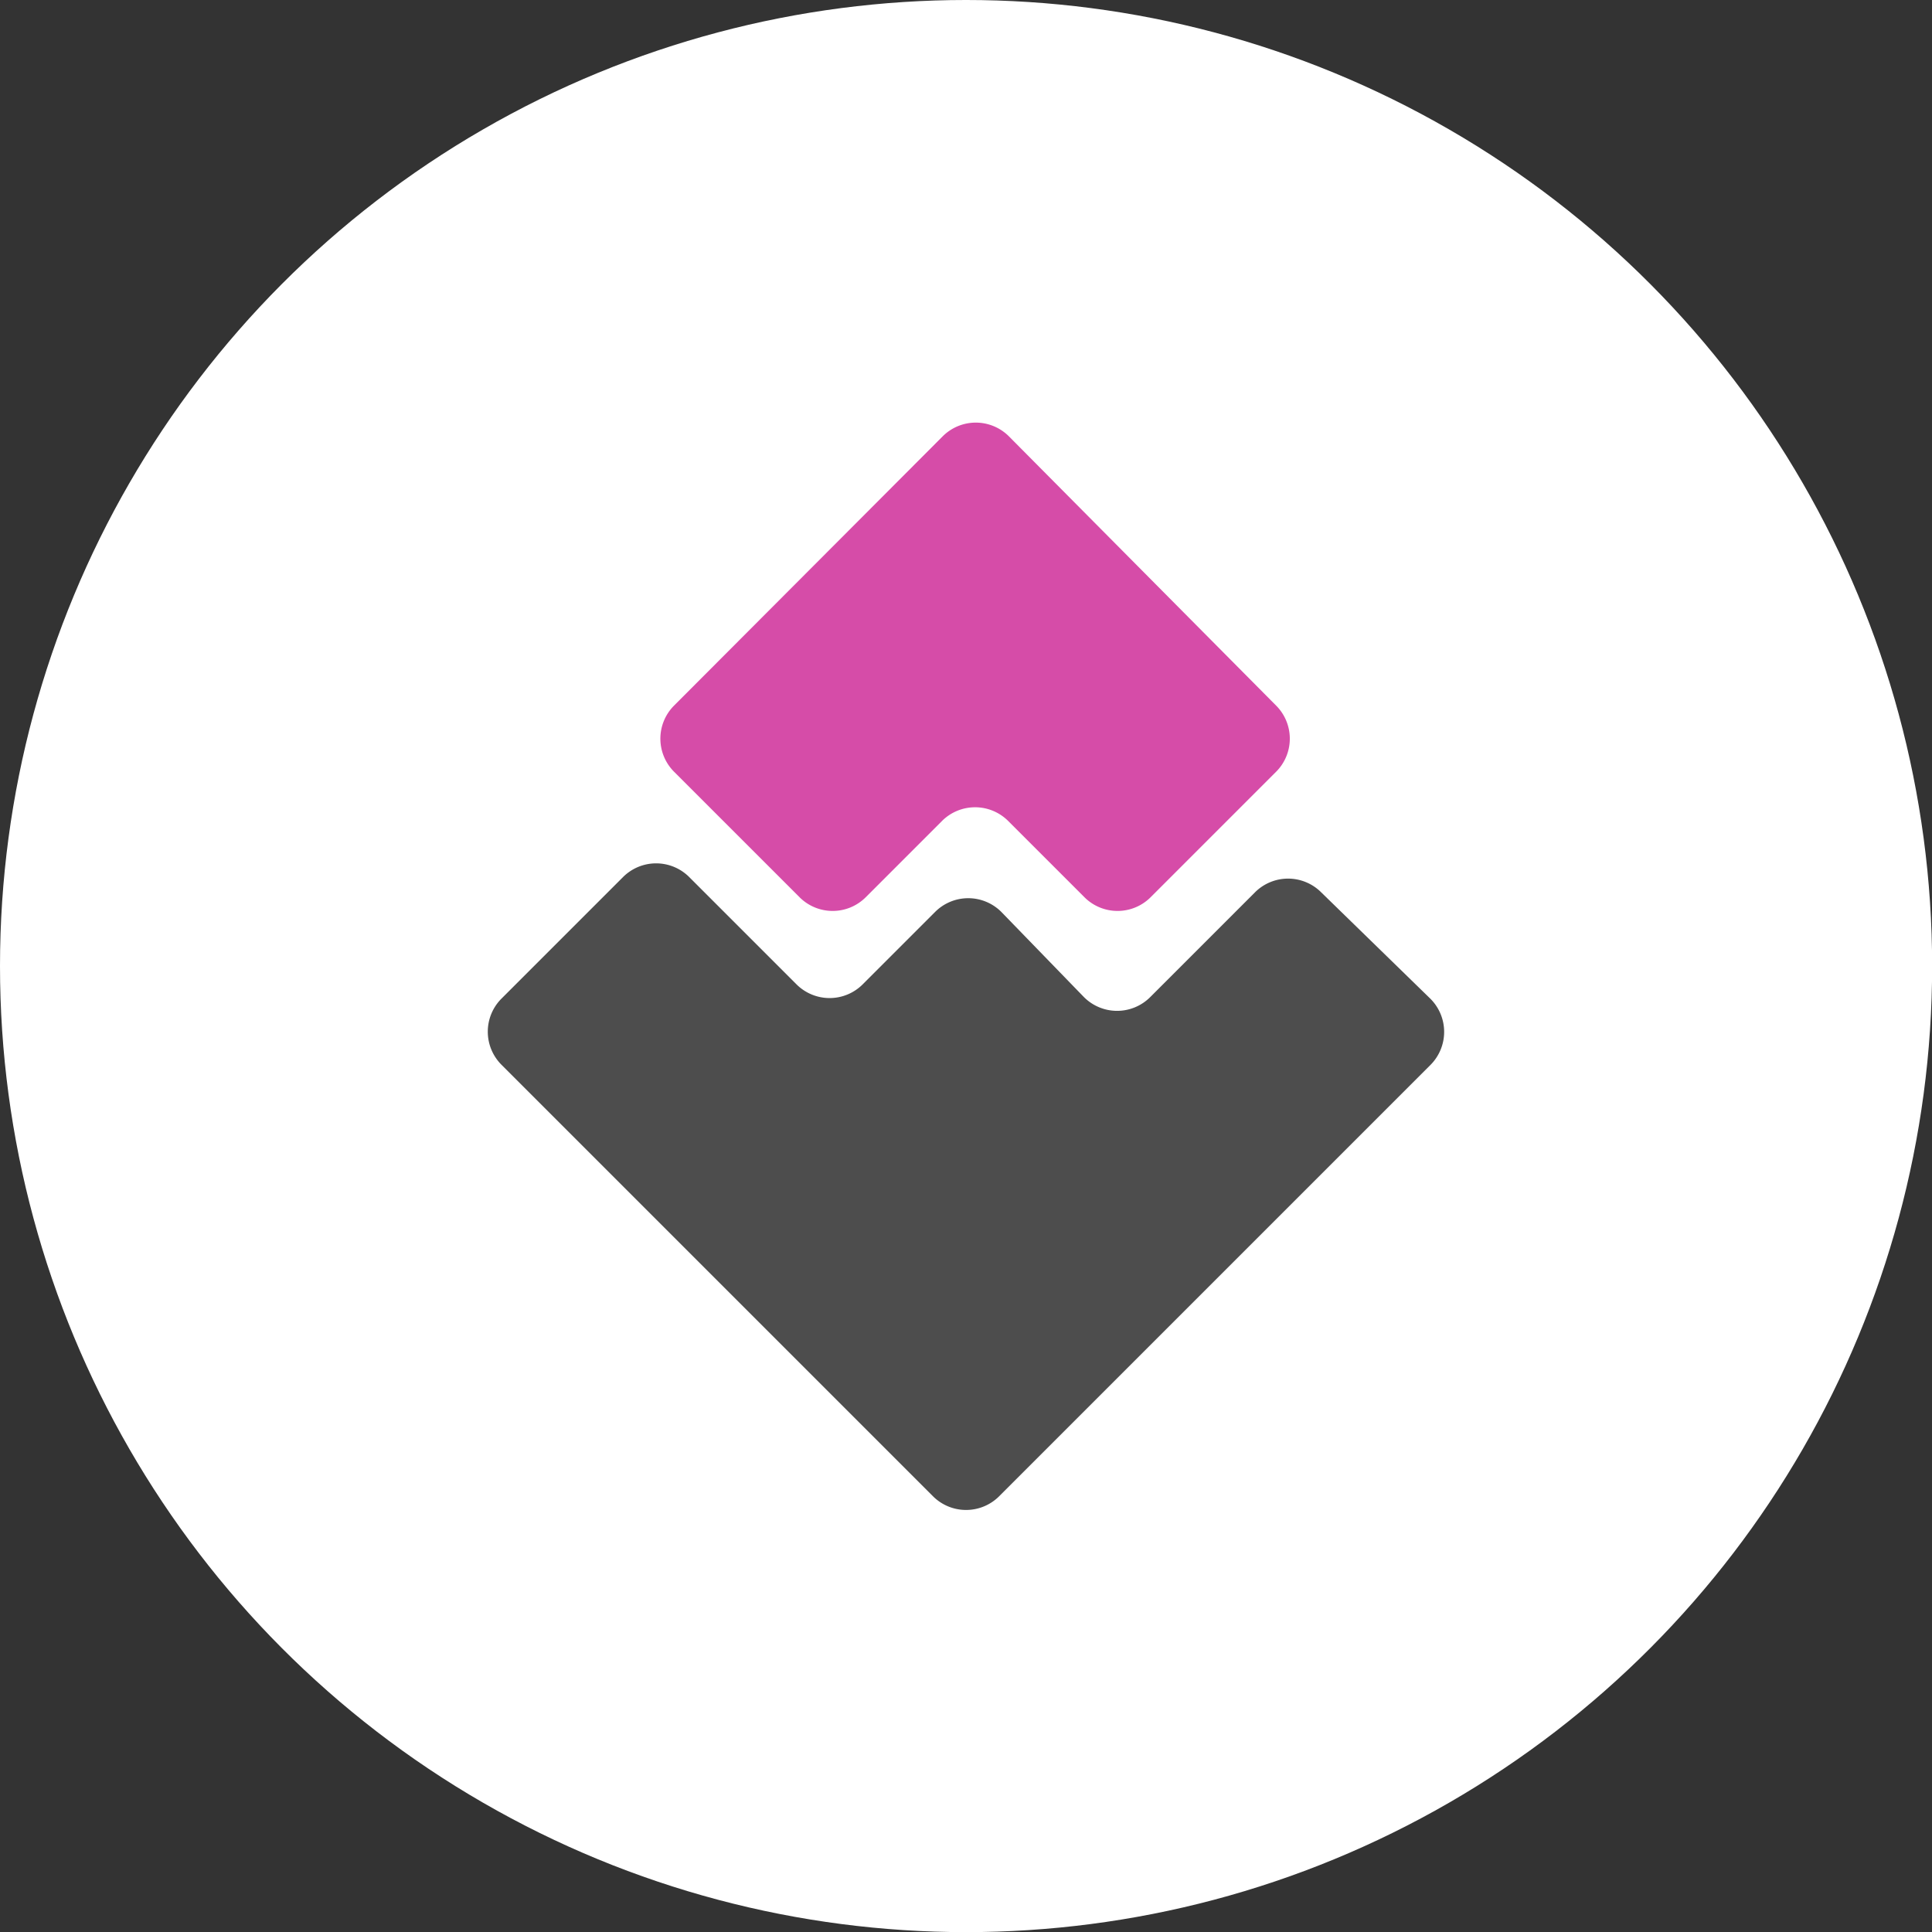 <svg xmlns="http://www.w3.org/2000/svg" viewBox="0 0 151.91 151.91"><rect x="0" y="0" width="151.91" height="151.91" fill="#333333" stroke="none"/><defs><style>.cls-1{fill:#fff;}.cls-2{fill:#d64ca8;}.cls-3{fill:#4d4d4d;}</style></defs><title>icon-5.5</title><g id="Layer_2" data-name="Layer 2"><g id="_008_video_wall" data-name="008_video_wall"><circle class="cls-1" cx="75.96" cy="75.96" r="75.96"/><path class="cls-2" d="M53,60.68l9.87,9.87a3.68,3.68,0,0,0,5.2,0l6-6a3.68,3.68,0,0,1,5.2,0l6,6a3.68,3.68,0,0,0,5.2,0l9.87-9.87a3.68,3.68,0,0,0,0-5.2L79.33,34.31a3.68,3.68,0,0,0-5.21,0L53,55.48A3.68,3.68,0,0,0,53,60.68Z"/><path class="cls-3" d="M85.18,78.35l-6.43-6.63a3.68,3.68,0,0,0-5.24,0l-5.68,5.68a3.68,3.68,0,0,1-5.2,0l-8.44-8.44a3.68,3.68,0,0,0-5.2,0l-9.56,9.56a3.68,3.68,0,0,0,0,5.2l33.93,33.93a3.68,3.68,0,0,0,5.2,0l33.9-33.9a3.68,3.68,0,0,0,0-5.23l-8.6-8.38a3.68,3.68,0,0,0-5.16,0l-8.25,8.25A3.68,3.68,0,0,1,85.18,78.35Z"/></g></g></svg>
